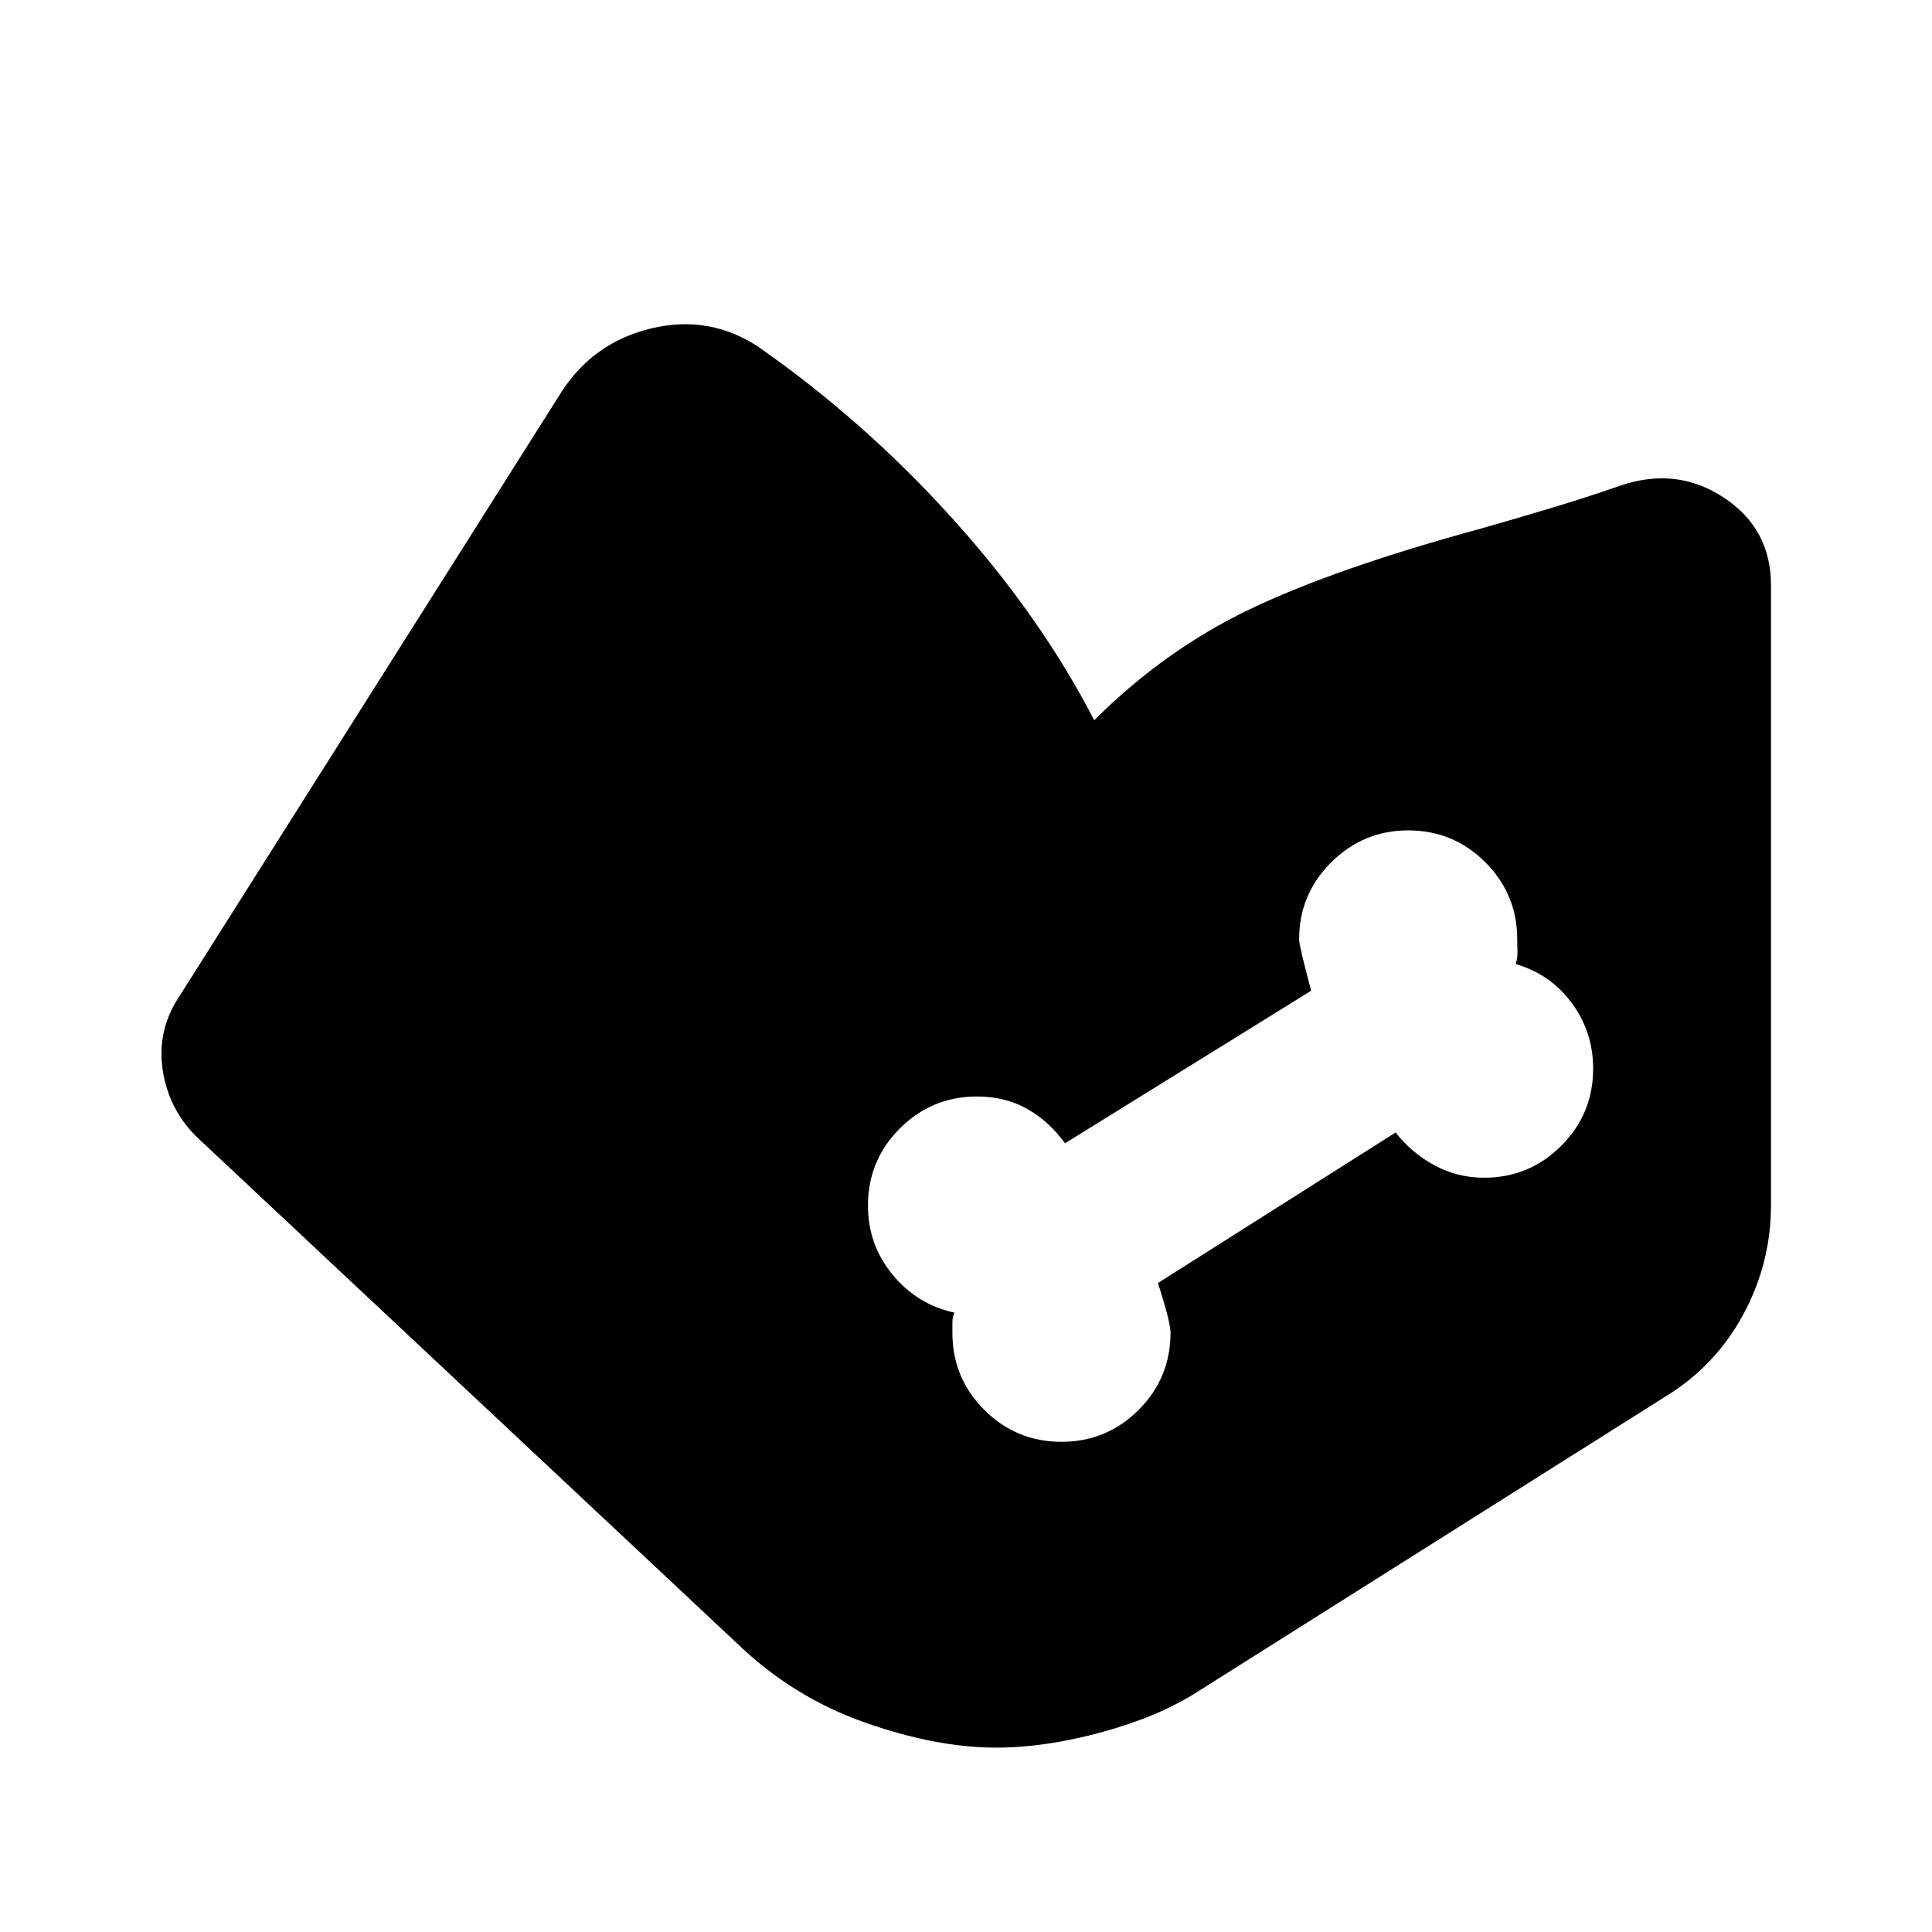 <svg xmlns="http://www.w3.org/2000/svg" height="24" viewBox="0 -960 960 960" width="24"><path d="M495-91.61q-30 0-65.6-12.62-35.6-12.62-63.07-39.1L98.96-393.93Q84-407.89 80.88-428.09q-3.12-20.19 8.6-37.39l189.56-299.85Q295-790 323.79-796.86q28.8-6.86 53.23 9.34 52.57 36.76 96.25 85.18 43.69 48.43 70.45 100.23 34.76-34.76 77.26-55.14 42.5-20.38 115.02-40.14 19.33-5.52 36.37-10.66 17.04-5.15 32.85-10.67 27.91-9.48 51.35 5.98Q880-697.28 880-669.13v307.93q0 28.92-13.84 54.47-13.83 25.56-38.75 40.75L594.2-118.85q-19 12-46.98 19.62-27.98 7.62-52.22 7.62Zm32.43-151.96q22.48 0 38.34-15.85 15.86-15.86 15.86-38.34 0-5.24-6.24-24.72l118.09-74.8q8 10.24 19.36 16.36 11.36 6.12 24.59 6.12 22.48 0 38.34-15.86 15.86-15.86 15.86-38.34 0-18.24-10.62-32.6-10.62-14.36-27.86-19.36 1-3.24.88-6.24t-.12-6q0-22.47-15.86-38.33-15.85-15.86-38.33-15.86-22.24 0-38.22 15.86t-15.98 38.33q0 3.24 6 25.48L529.2-391.91q-8-11-18.86-17.12-10.86-6.12-24.86-6.12-22.48 0-38.34 15.86-15.86 15.86-15.86 38.33 0 19.48 12.24 34.34 12.24 14.86 30.72 18.86-1 2-1 5v5q0 22.48 15.86 38.34 15.86 15.85 38.33 15.85Z"/></svg>